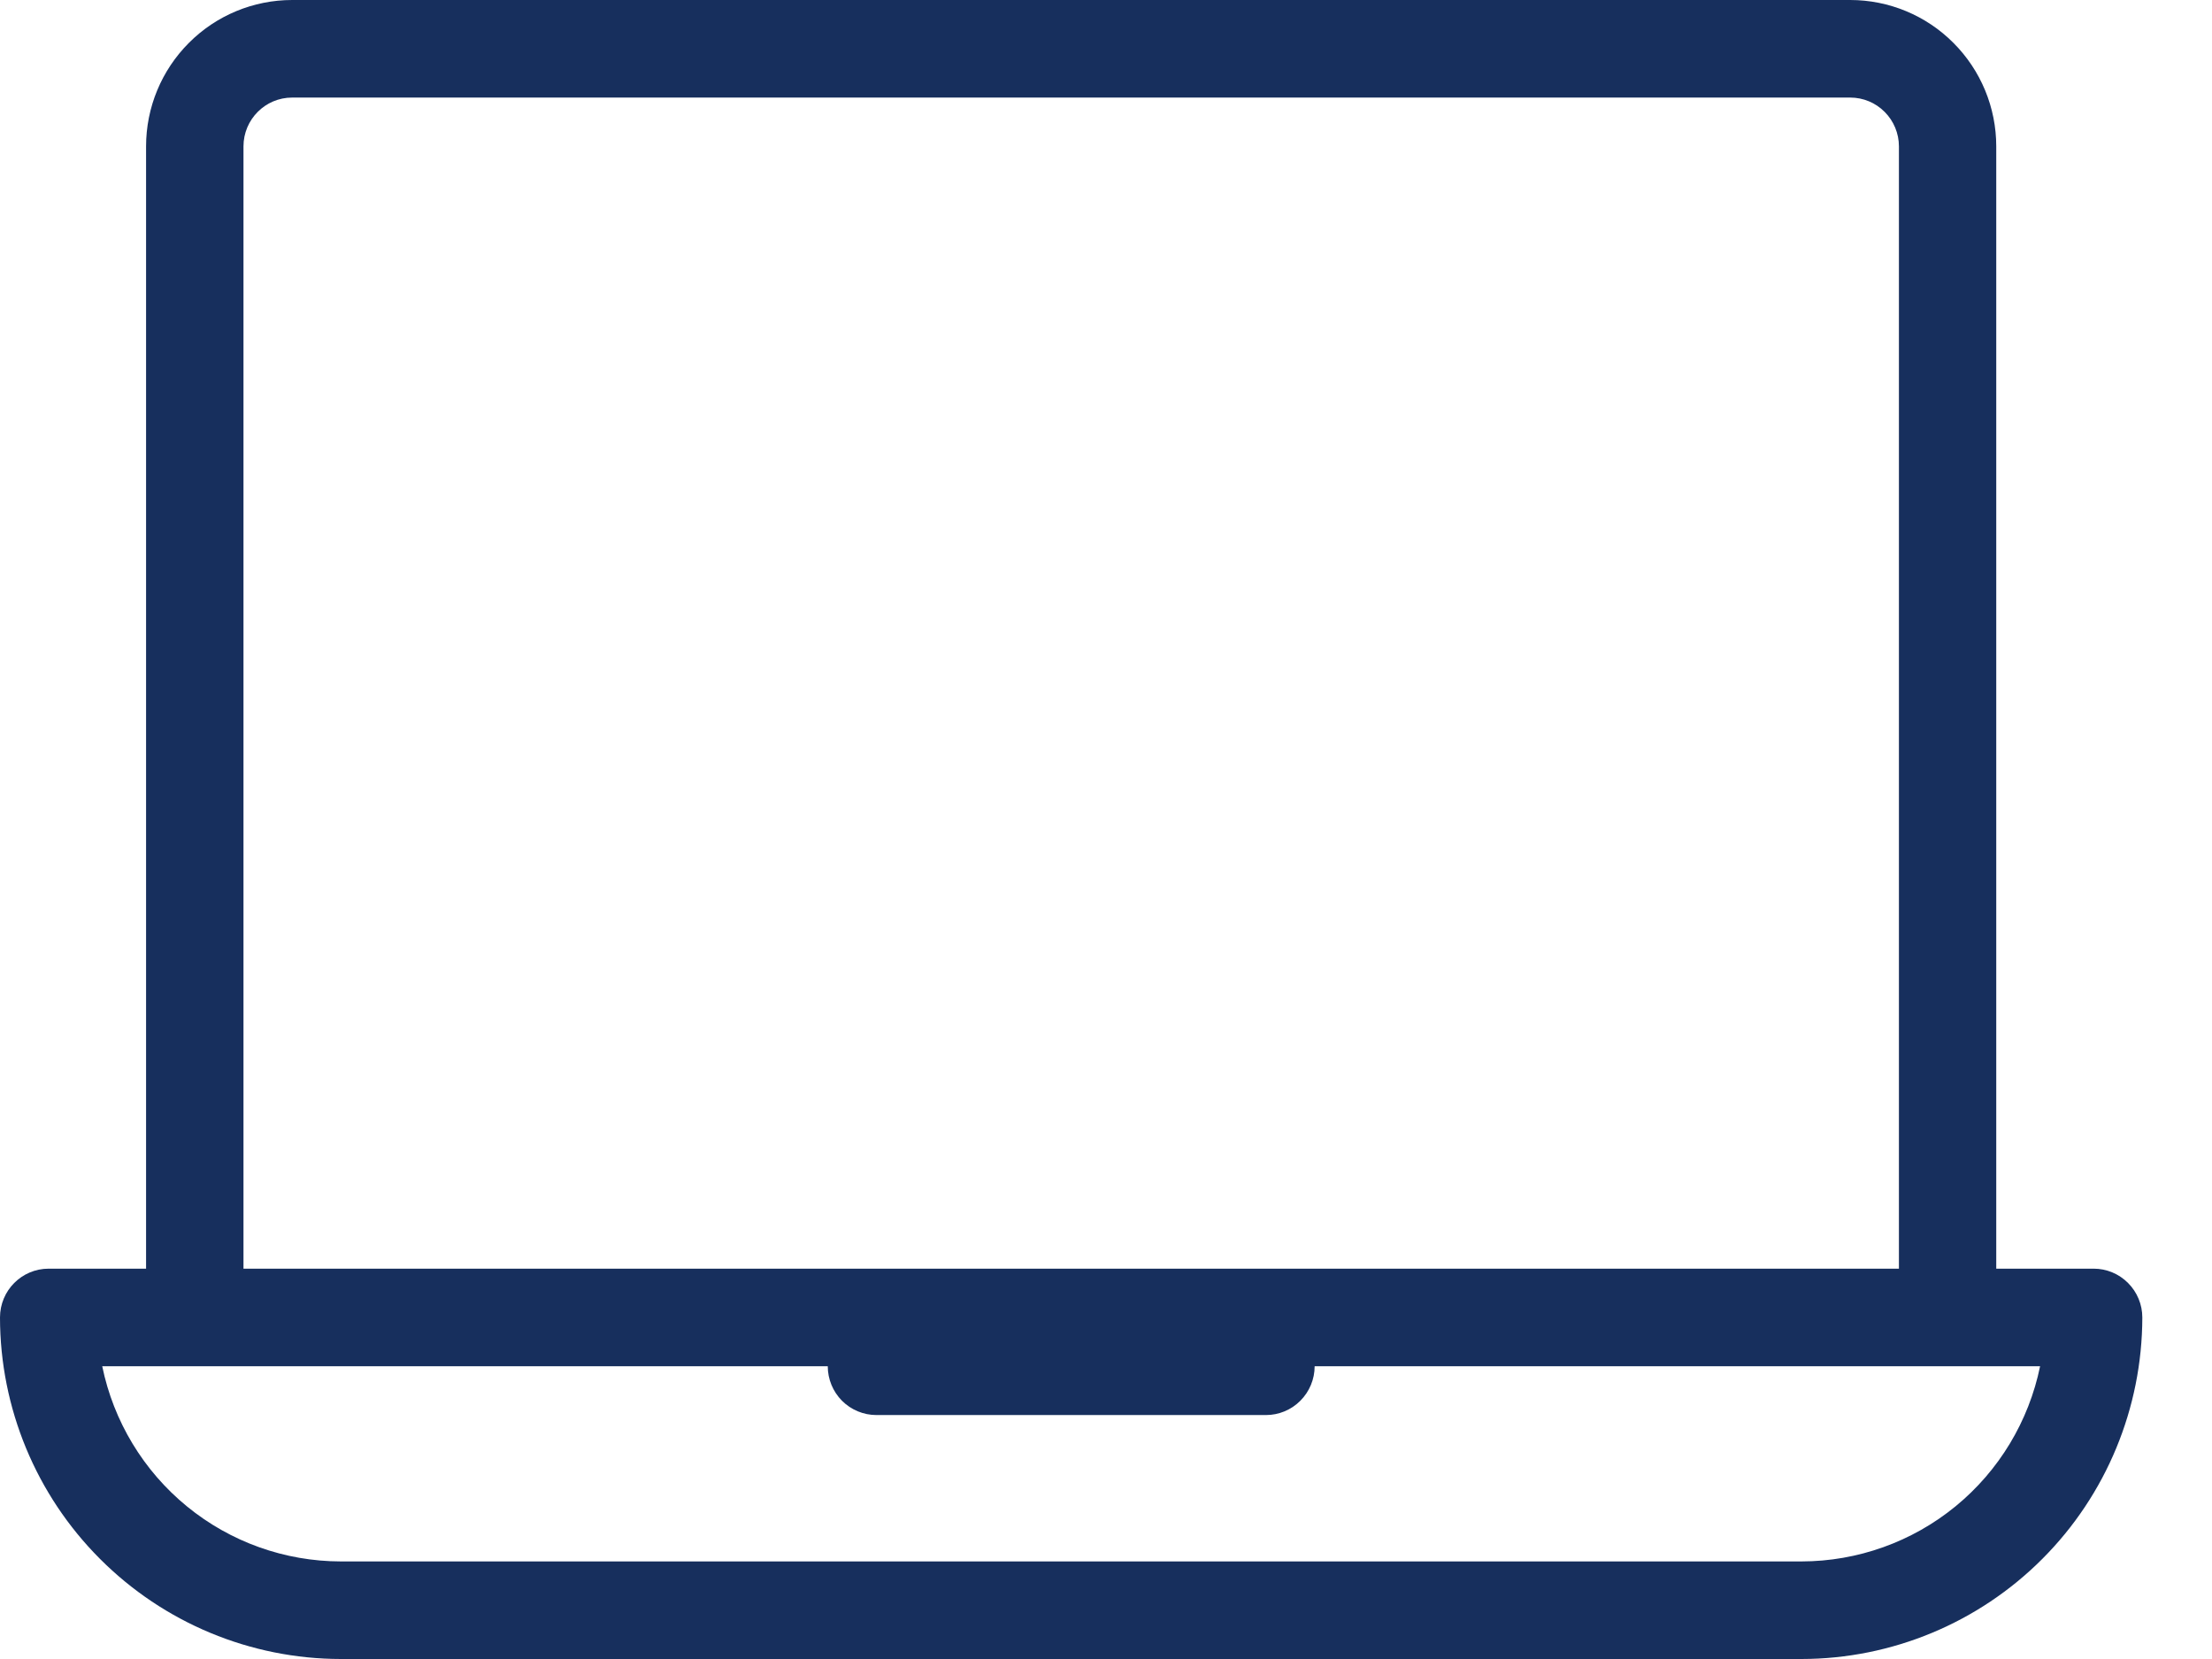 <svg width="28" height="21" viewBox="0 0 28 21" fill="none" xmlns="http://www.w3.org/2000/svg">
<path d="M26.502 16.059H25.269V1.853C25.269 1.361 25.074 0.89 24.727 0.543C24.381 0.195 23.91 0 23.42 0H3.698C3.208 0 2.737 0.195 2.391 0.543C2.044 0.89 1.849 1.361 1.849 1.853V16.059H0.616C0.276 16.059 0 16.335 0 16.677C0.001 17.823 0.456 18.922 1.265 19.732C2.074 20.543 3.17 20.999 4.314 21H22.804C23.947 20.999 25.044 20.543 25.853 19.732C26.662 18.922 27.116 17.823 27.118 16.677C27.118 16.513 27.053 16.356 26.937 16.24C26.822 16.124 26.665 16.059 26.502 16.059ZM3.082 1.853C3.082 1.512 3.358 1.235 3.698 1.235H23.421C23.584 1.235 23.741 1.3 23.856 1.416C23.972 1.532 24.037 1.689 24.037 1.853V16.059H3.082L3.082 1.853ZM22.804 19.765H4.314C3.604 19.764 2.916 19.518 2.366 19.068C1.816 18.618 1.437 17.991 1.294 17.294H10.478C10.478 17.458 10.543 17.615 10.658 17.731C10.774 17.847 10.931 17.912 11.094 17.912H16.025C16.188 17.912 16.345 17.847 16.46 17.731C16.576 17.615 16.641 17.458 16.641 17.294H25.824C25.681 17.991 25.303 18.618 24.753 19.068C24.203 19.518 23.514 19.764 22.804 19.765Z" fill="#172F5D"/>
</svg>

